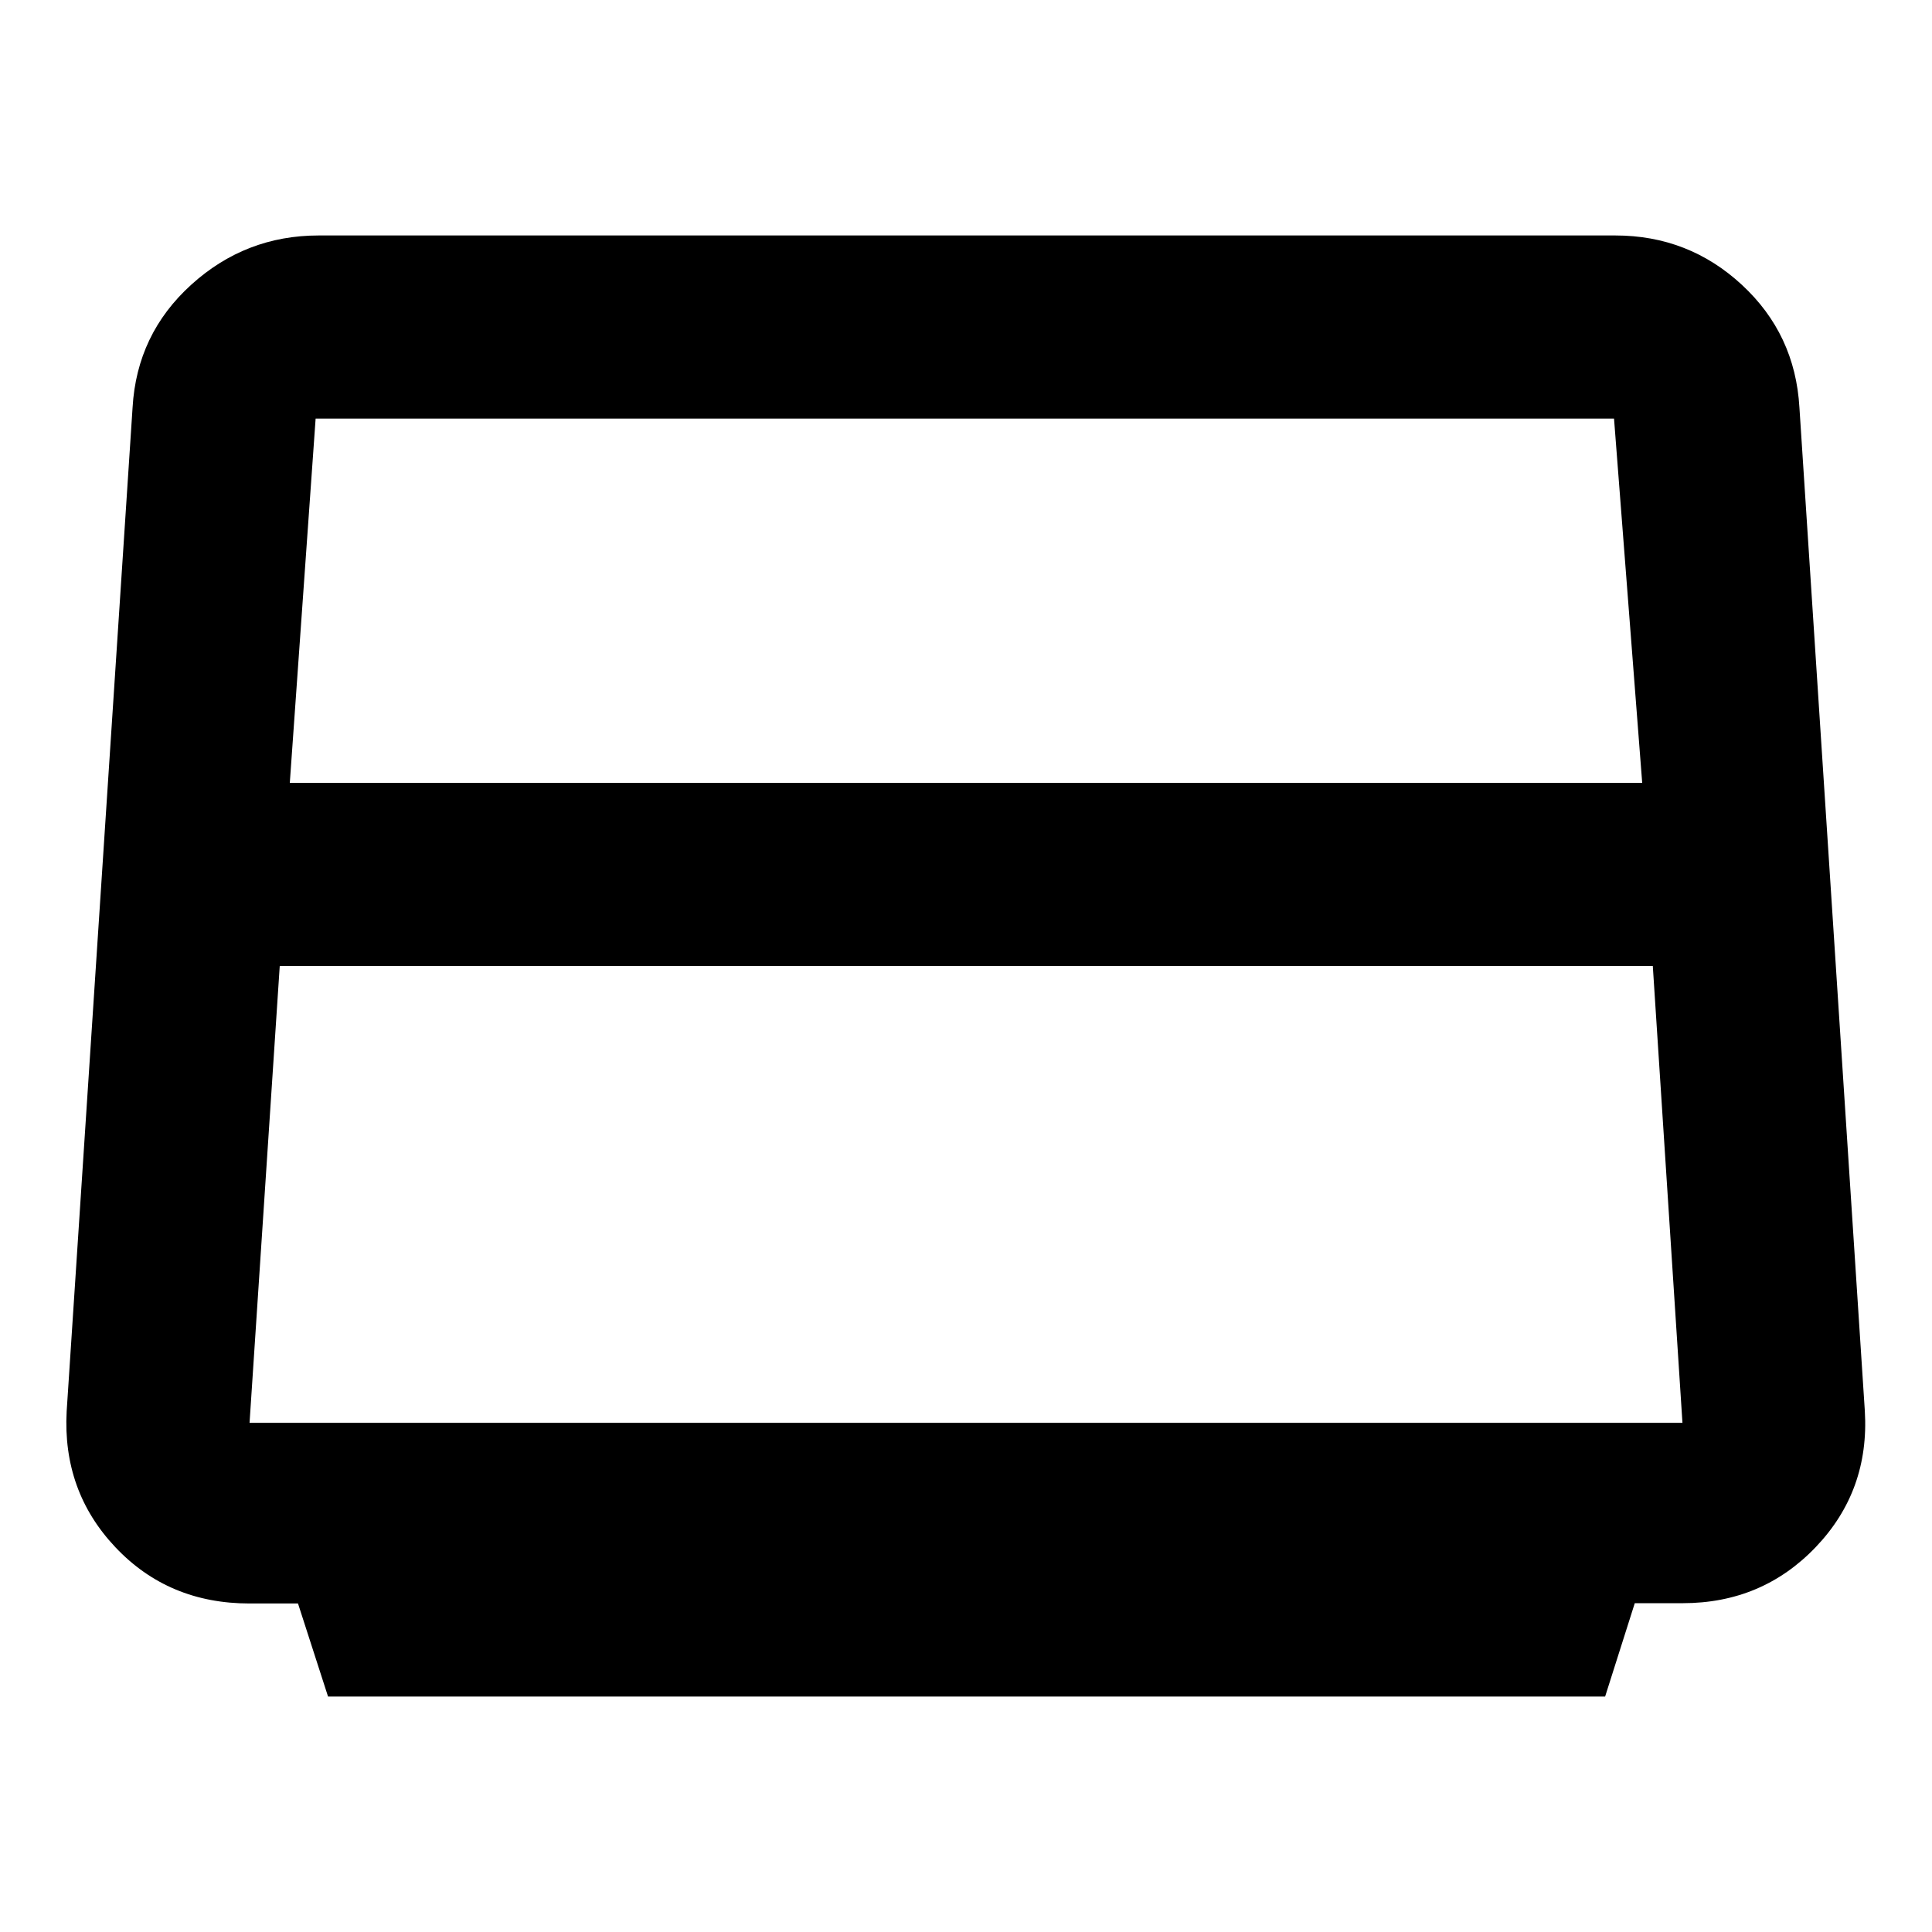 <svg xmlns="http://www.w3.org/2000/svg" height="24" viewBox="0 -960 960 960" width="24"><path d="m163-117-14.929-46.24h-24.115q-40.193 0-66.574-27.9-26.382-27.9-24.26-67.552l32.757-498.846Q68-794 95-818.5t63.372-24.5h644.256Q839-843 865.5-818.5t28.621 60.962l32.5 498.614q2.379 39.564-24.282 67.553-26.661 27.989-66.231 27.989h-23.797L797.58-117H163Zm-19-454h672l-14-181H156.833L144-571Zm-5 91-15 227h712l-14.733-227H139Zm341-23Z"/></svg>